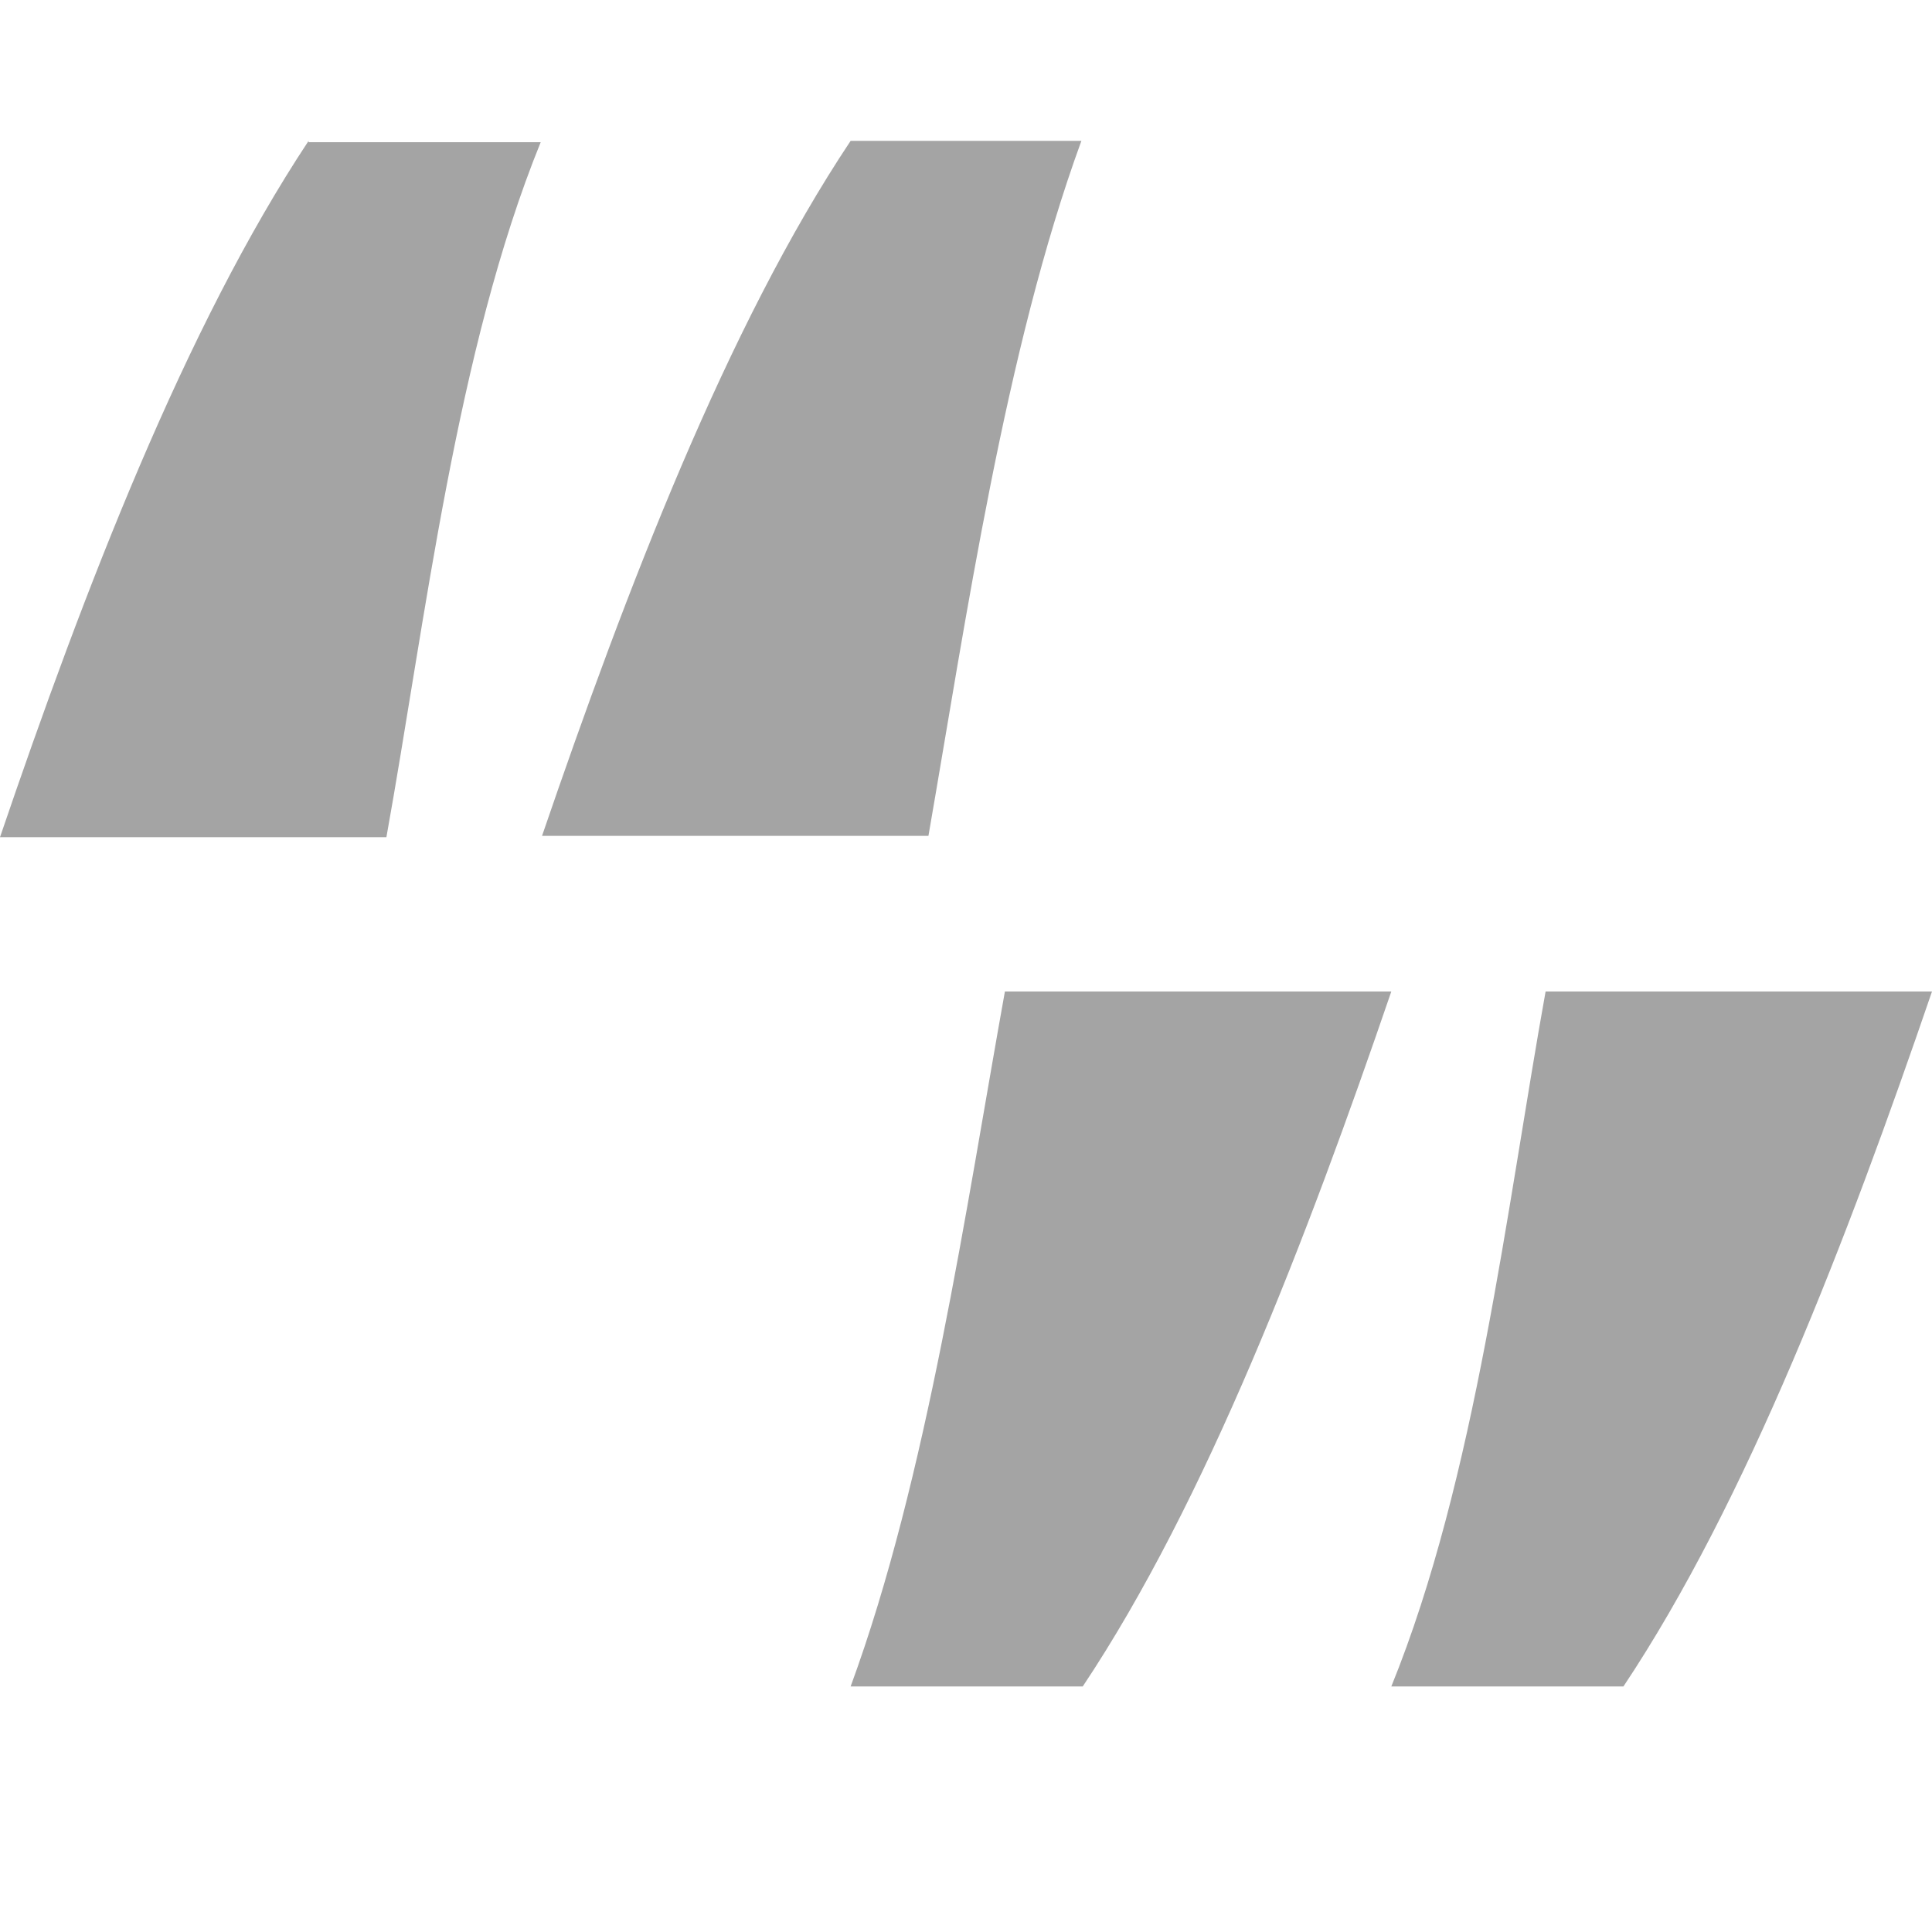 <?xml version="1.0" encoding="utf-8"?>
<!-- Generator: Adobe Illustrator 18.0.0, SVG Export Plug-In . SVG Version: 6.00 Build 0)  -->
<!DOCTYPE svg PUBLIC "-//W3C//DTD SVG 1.1//EN" "http://www.w3.org/Graphics/SVG/1.1/DTD/svg11.dtd">
<svg version="1.1" id="Layer_1" xmlns="http://www.w3.org/2000/svg" xmlns:xlink="http://www.w3.org/1999/xlink" x="0px" y="0px"
	 viewBox="0 0 144 144" enable-background="new 0 0 144 144" xml:space="preserve">
<path fill-rule="evenodd" clip-rule="evenodd" fill="#A4A4A4" d="M74.9,73.9C72,90,69.1,110.2,63.4,125.7h17.3
	c9.2-13.8,16.7-33.4,23-51.8H74.9z M115.2,73.9c-2.9,16.1-5.2,36.3-11.5,51.8H121c9.2-13.8,16.7-33.4,23-51.8H115.2z M80.6,10.5
	H63.4c-9.2,13.8-16.7,33.4-23,51.8h28.8C72,46.2,74.9,26.1,80.6,10.5z M23,10.5C13.8,24.4,6.3,43.9,0,62.4h28.8
	c2.9-16.1,5.2-36.3,11.5-51.8H23z"/>
</svg>
